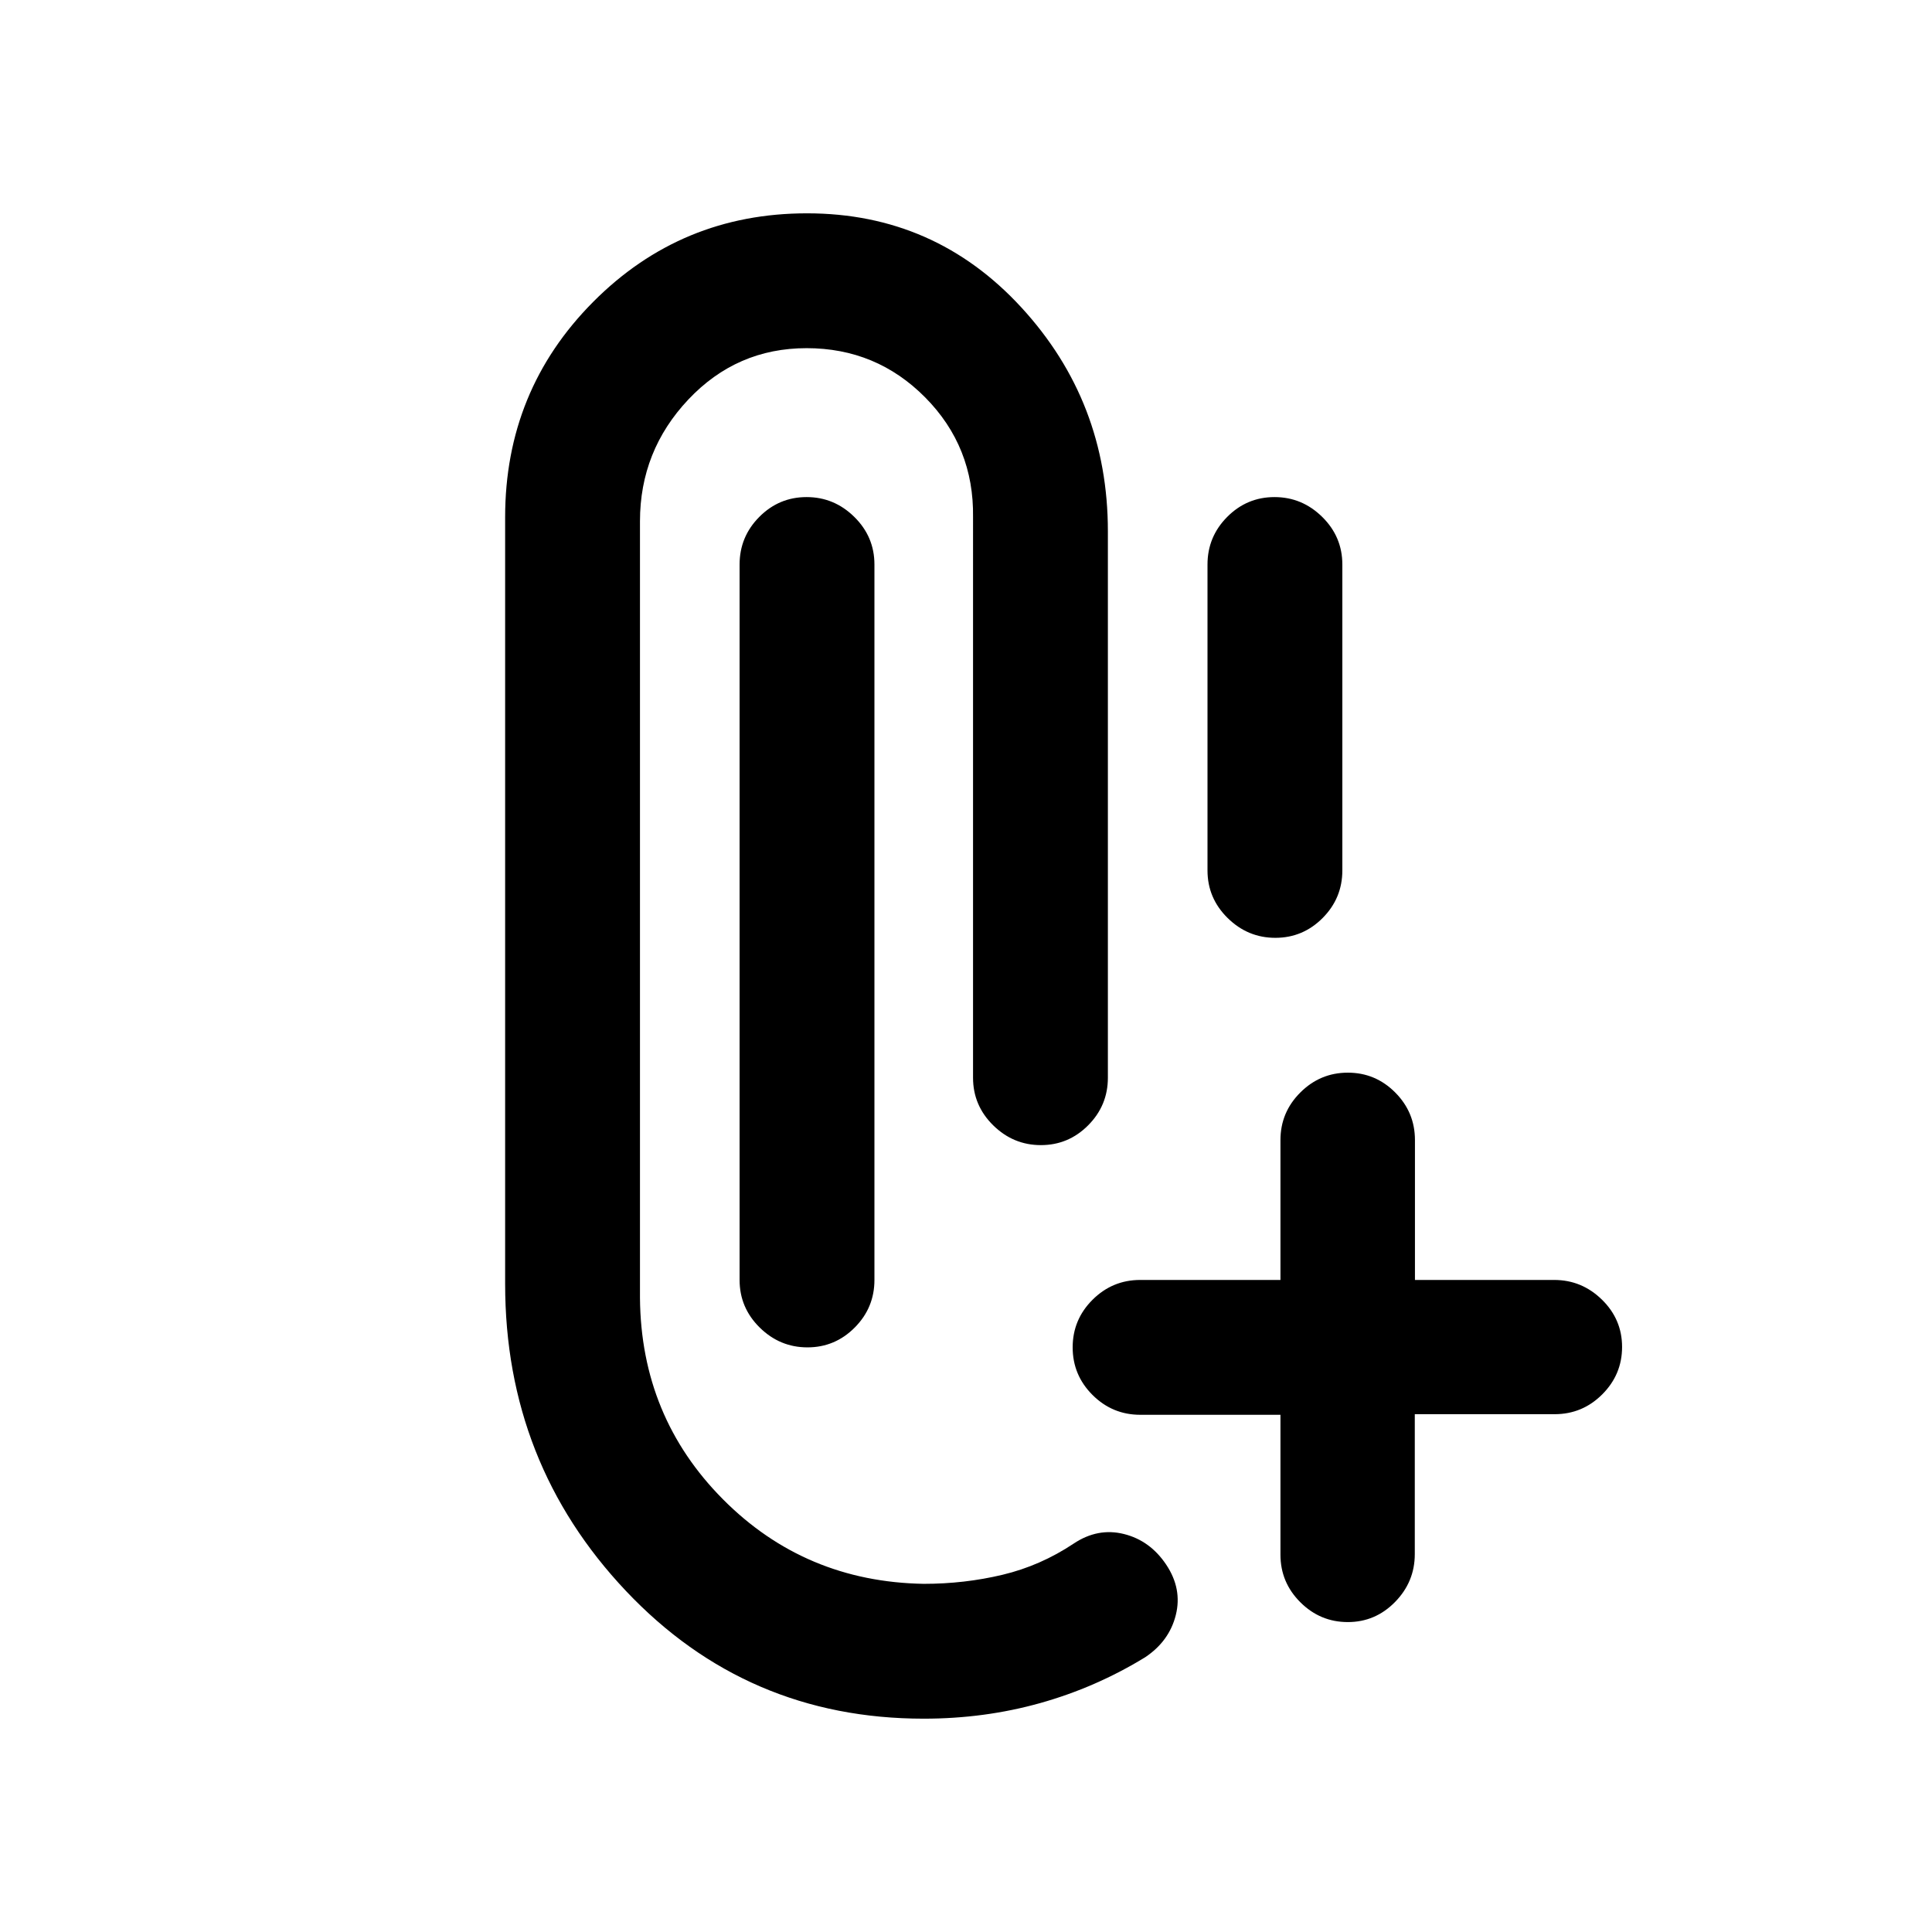 <svg xmlns="http://www.w3.org/2000/svg" height="20" viewBox="0 -960 960 960" width="20"><path d="M459-106q-88 0-148-63.5T251-322v-381q0-63 43.75-107T401-854q63.5 0 106.5 46.75t43 111.25v271.5q0 13.8-9.79 23.65-9.79 9.85-23.5 9.85t-23.71-9.85q-10-9.85-10-23.65V-703q.5-35-23.75-59.5T400.8-787q-34.69 0-58.75 25.5Q318-736 318-701v386q.5 59 41.25 100T459-173q20.26 0 39.13-4.5T533.5-193q12-8 25-4.75t21 15.25q8 12 4.75 25t-15.25 21q-24.5 15-52.14 22.75T459-106Zm210.71-48q-13.71 0-23.58-9.85-9.88-9.85-9.88-23.65V-257h-69.67q-13.83 0-23.71-9.85Q533-276.7 533-290.5q0-13.8 9.87-23.65 9.88-9.85 23.71-9.85h69.67v-69.5q0-13.8 9.88-23.65Q656-427 669.73-427q13.74 0 23.54 9.85 9.81 9.85 9.81 23.65v69.5h69.19q13.73 0 23.73 9.79t10 23.5q0 13.71-9.85 23.56-9.85 9.85-23.65 9.85H703v69.5q0 13.8-9.79 23.8t-23.5 10Zm-268.5-136.5q-13.71 0-23.71-9.85t-10-23.65v-355.5q0-13.8 9.79-23.65 9.79-9.85 23.5-9.85t23.71 9.85q10 9.85 10 23.65V-324q0 13.8-9.79 23.65-9.79 9.85-23.5 9.85ZM633.71-494Q620-494 610-503.85t-10-23.65v-152q0-13.8 9.79-23.65 9.79-9.85 23.5-9.85t23.71 9.85q10 9.85 10 23.65v152q0 13.8-9.79 23.65-9.79 9.85-23.5 9.85Z"/></svg>